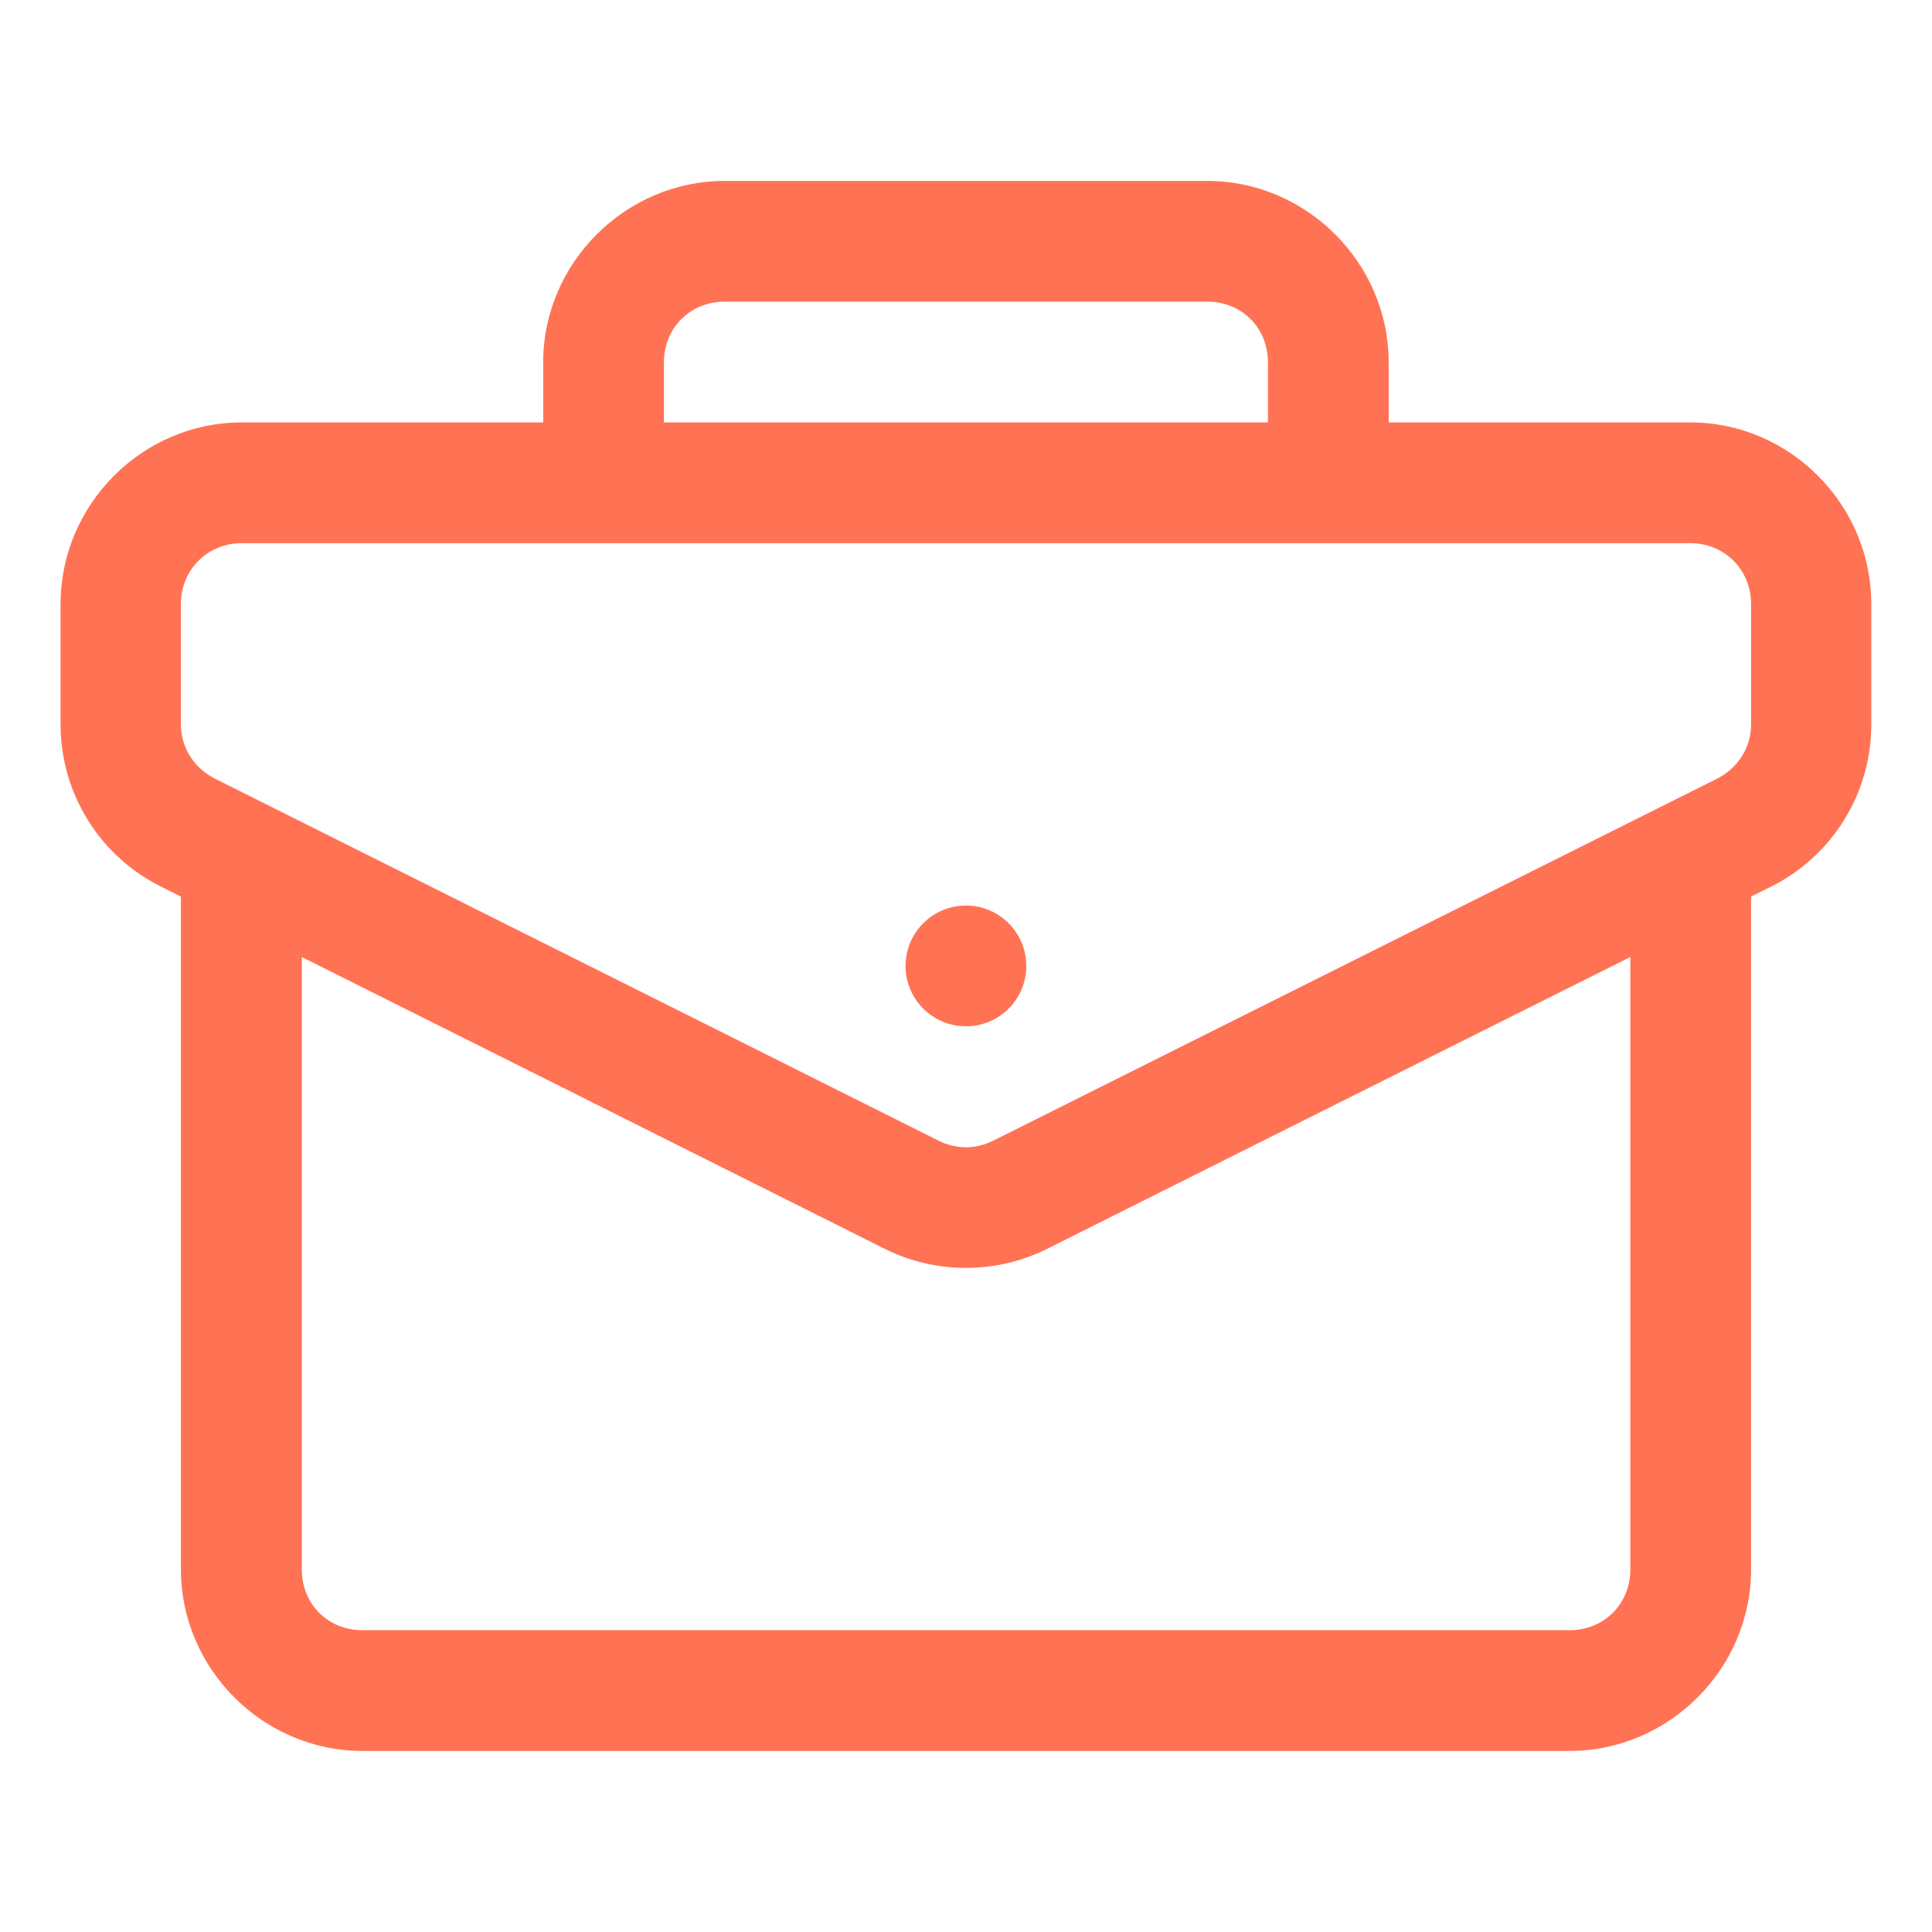 <svg width="14" height="14" viewBox="0 0 14 14" fill="none" xmlns="http://www.w3.org/2000/svg">
<path d="M5.251 1.311C4.532 1.311 3.936 1.906 3.936 2.626V3.061H1.751C1.031 3.061 0.439 3.656 0.439 4.376V5.251C0.439 5.747 0.72 6.201 1.163 6.423C1.212 6.448 1.261 6.472 1.311 6.497V11.373C1.311 12.093 1.906 12.688 2.626 12.688H11.374C12.093 12.688 12.689 12.093 12.689 11.373V6.497C12.738 6.472 12.788 6.448 12.837 6.423C13.28 6.201 13.56 5.747 13.56 5.251V4.376C13.56 3.656 12.969 3.061 12.249 3.061H10.063V2.626C10.063 1.906 9.468 1.311 8.749 1.311H5.251ZM5.251 2.186H8.749C8.999 2.186 9.188 2.376 9.188 2.626V3.061H4.811V2.626C4.811 2.376 5.002 2.186 5.251 2.186ZM1.751 3.936H12.249C12.496 3.936 12.689 4.129 12.689 4.376V5.251C12.689 5.416 12.593 5.567 12.443 5.642C10.694 6.517 8.945 7.391 7.195 8.267C7.071 8.329 6.928 8.329 6.804 8.267C5.055 7.391 3.306 6.517 1.557 5.642C1.407 5.567 1.311 5.416 1.311 5.251V4.376C1.311 4.129 1.504 3.936 1.751 3.936ZM7 6.562C6.758 6.562 6.562 6.758 6.562 7C6.562 7.241 6.758 7.437 7 7.437C7.241 7.437 7.437 7.241 7.437 7C7.437 6.758 7.241 6.562 7 6.562ZM2.187 6.935C3.595 7.639 5.002 8.344 6.41 9.049C6.78 9.234 7.219 9.234 7.589 9.049C8.997 8.344 10.405 7.639 11.814 6.935V11.373C11.814 11.623 11.623 11.813 11.374 11.813H2.626C2.376 11.813 2.187 11.623 2.187 11.373V6.935Z" fill="#FF7354"/>
</svg>
